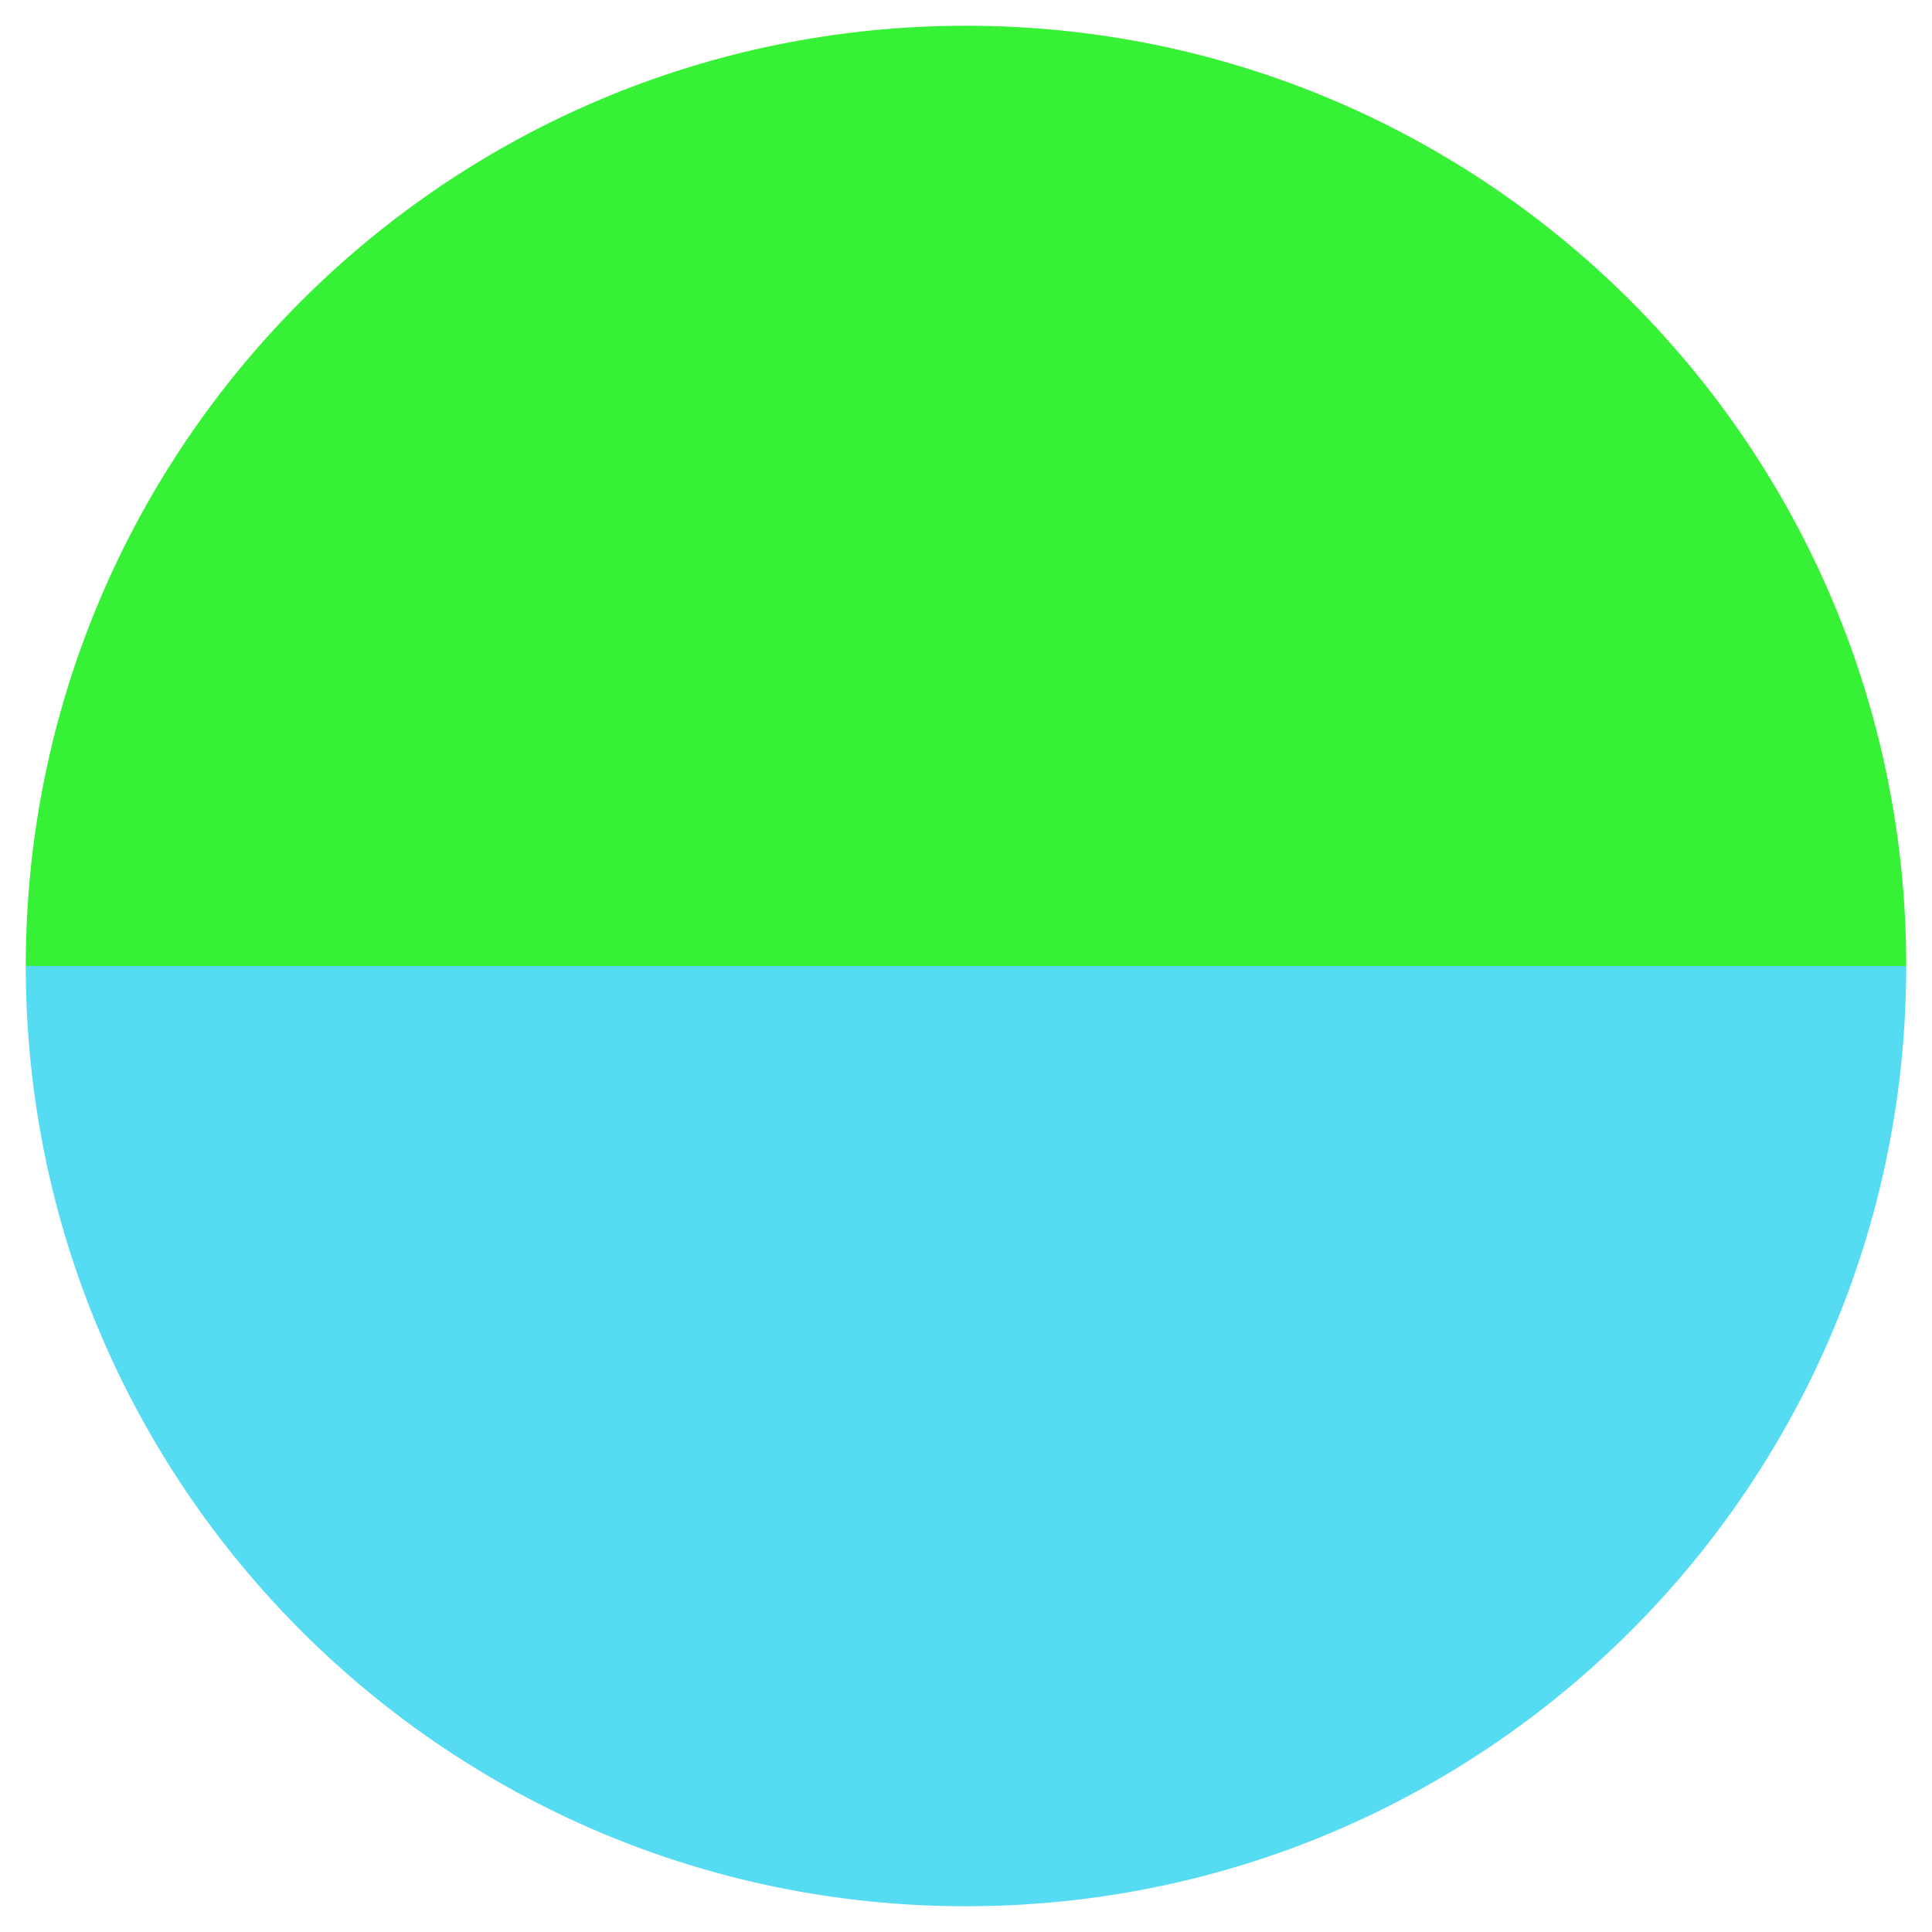 <?xml version="1.0" encoding="utf-8"?>
<!-- Generator: Adobe Illustrator 16.0.3, SVG Export Plug-In . SVG Version: 6.00 Build 0)  -->
<!DOCTYPE svg PUBLIC "-//W3C//DTD SVG 1.1//EN" "http://www.w3.org/Graphics/SVG/1.1/DTD/svg11.dtd">
<svg version="1.1" id="Capa_1" xmlns:x="http://ns.adobe.com/Extensibility/1.0/" xmlns:i="http://ns.adobe.com/AdobeIllustrator/10.0/" xmlns:graph="http://ns.adobe.com/Graphs/1.0/"
	 xmlns="http://www.w3.org/2000/svg" xmlns:xlink="http://www.w3.org/1999/xlink" x="0px" y="0px" width="900px" height="900px"
	 viewBox="0 0 900 900" enable-background="new 0 0 900 900" xml:space="preserve">
<g>
	<path fill="#36F136" d="M887.996,450H12.005c0-241.903,196.104-438.006,437.986-438.006
		C691.893,11.993,887.996,208.097,887.996,450z"/>
	<path fill="#55DCF2" d="M449.991,888.006C208.108,888.006,12.005,691.902,12.005,450h875.991
		C887.996,691.902,691.892,888.006,449.991,888.006z"/>
	<path fill="none" d="M449.991,888.006C208.108,888.006,12.005,691.902,12.005,450S208.108,11.993,449.991,11.993
		c241.902,0,438.005,196.104,438.005,438.006S691.892,888.006,449.991,888.006z"/>
</g>
</svg>

